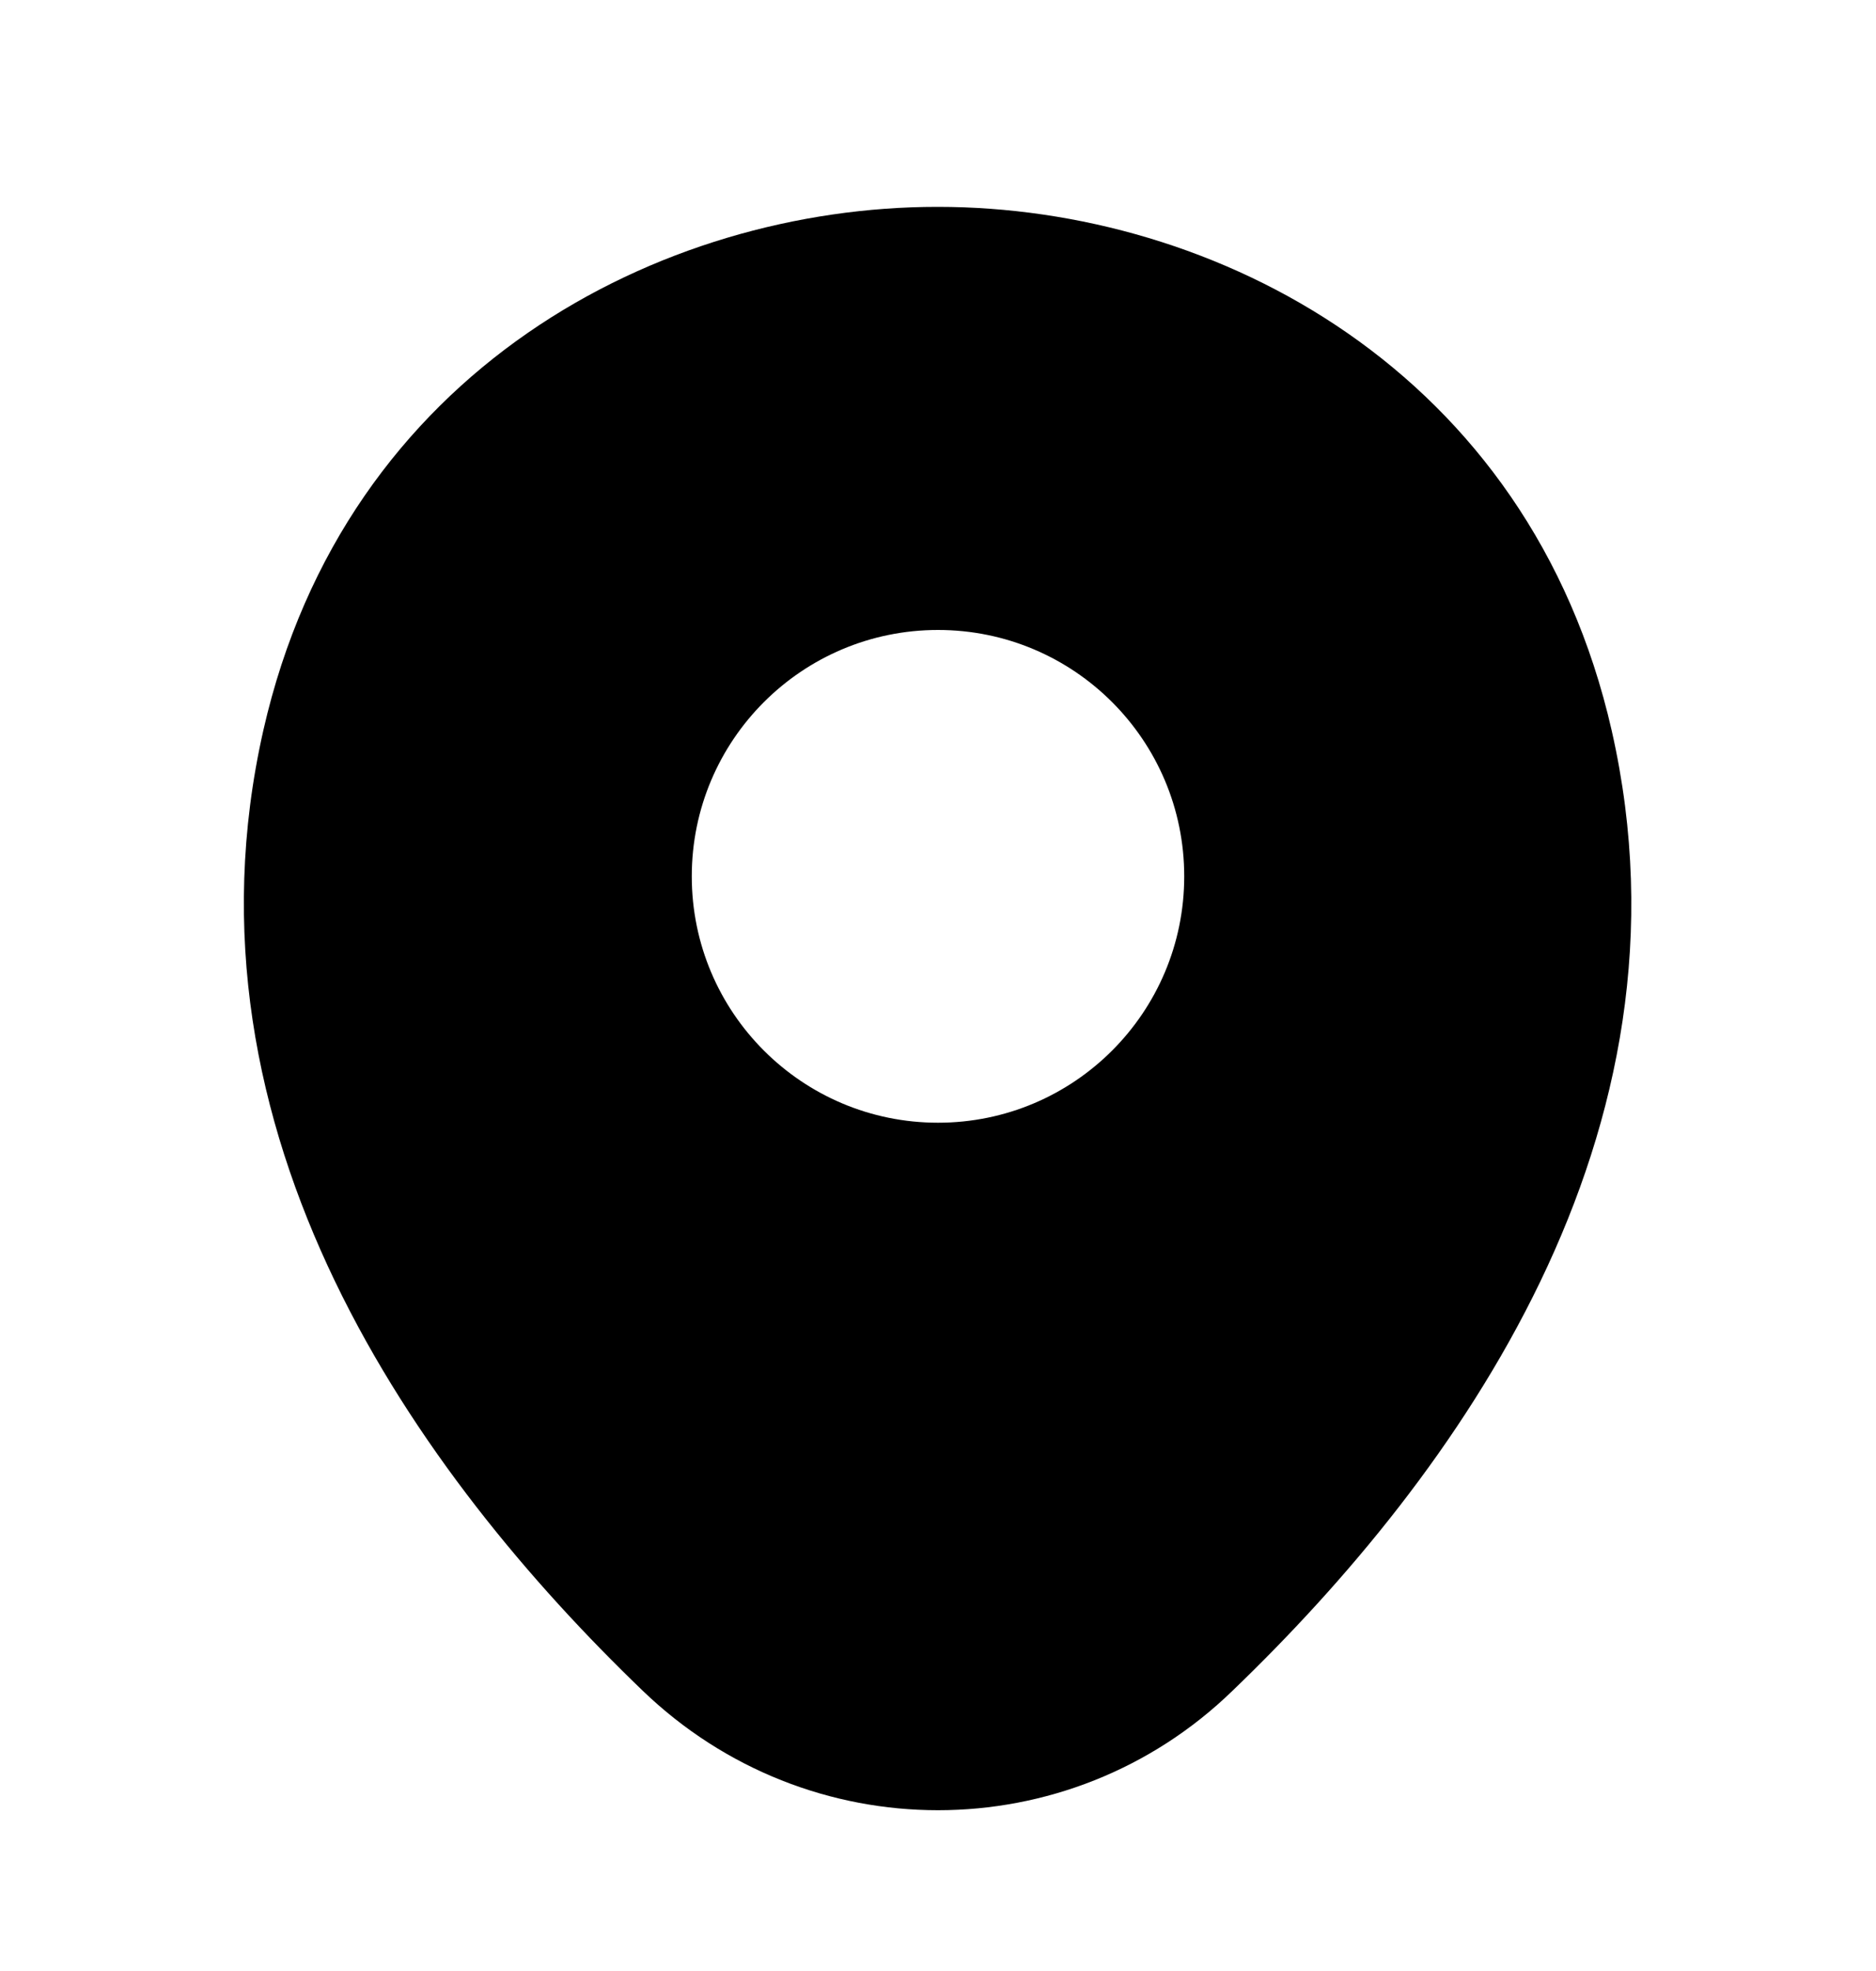 <svg width="20" height="21" viewBox="0 0 20 21" fill="none" xmlns="http://www.w3.org/2000/svg">
<path d="M17.183 7.787C16.308 3.937 12.95 2.204 10 2.204C10 2.204 10 2.204 9.992 2.204C7.05 2.204 3.683 3.929 2.808 7.779C1.833 12.079 4.467 15.721 6.85 18.012C7.733 18.862 8.867 19.287 10 19.287C11.133 19.287 12.267 18.862 13.142 18.012C15.525 15.721 18.158 12.087 17.183 7.787ZM10 11.962C8.55 11.962 7.375 10.787 7.375 9.337C7.375 7.887 8.55 6.712 10 6.712C11.45 6.712 12.625 7.887 12.625 9.337C12.625 10.787 11.45 11.962 10 11.962Z" fill="currentColor"/>
</svg>
